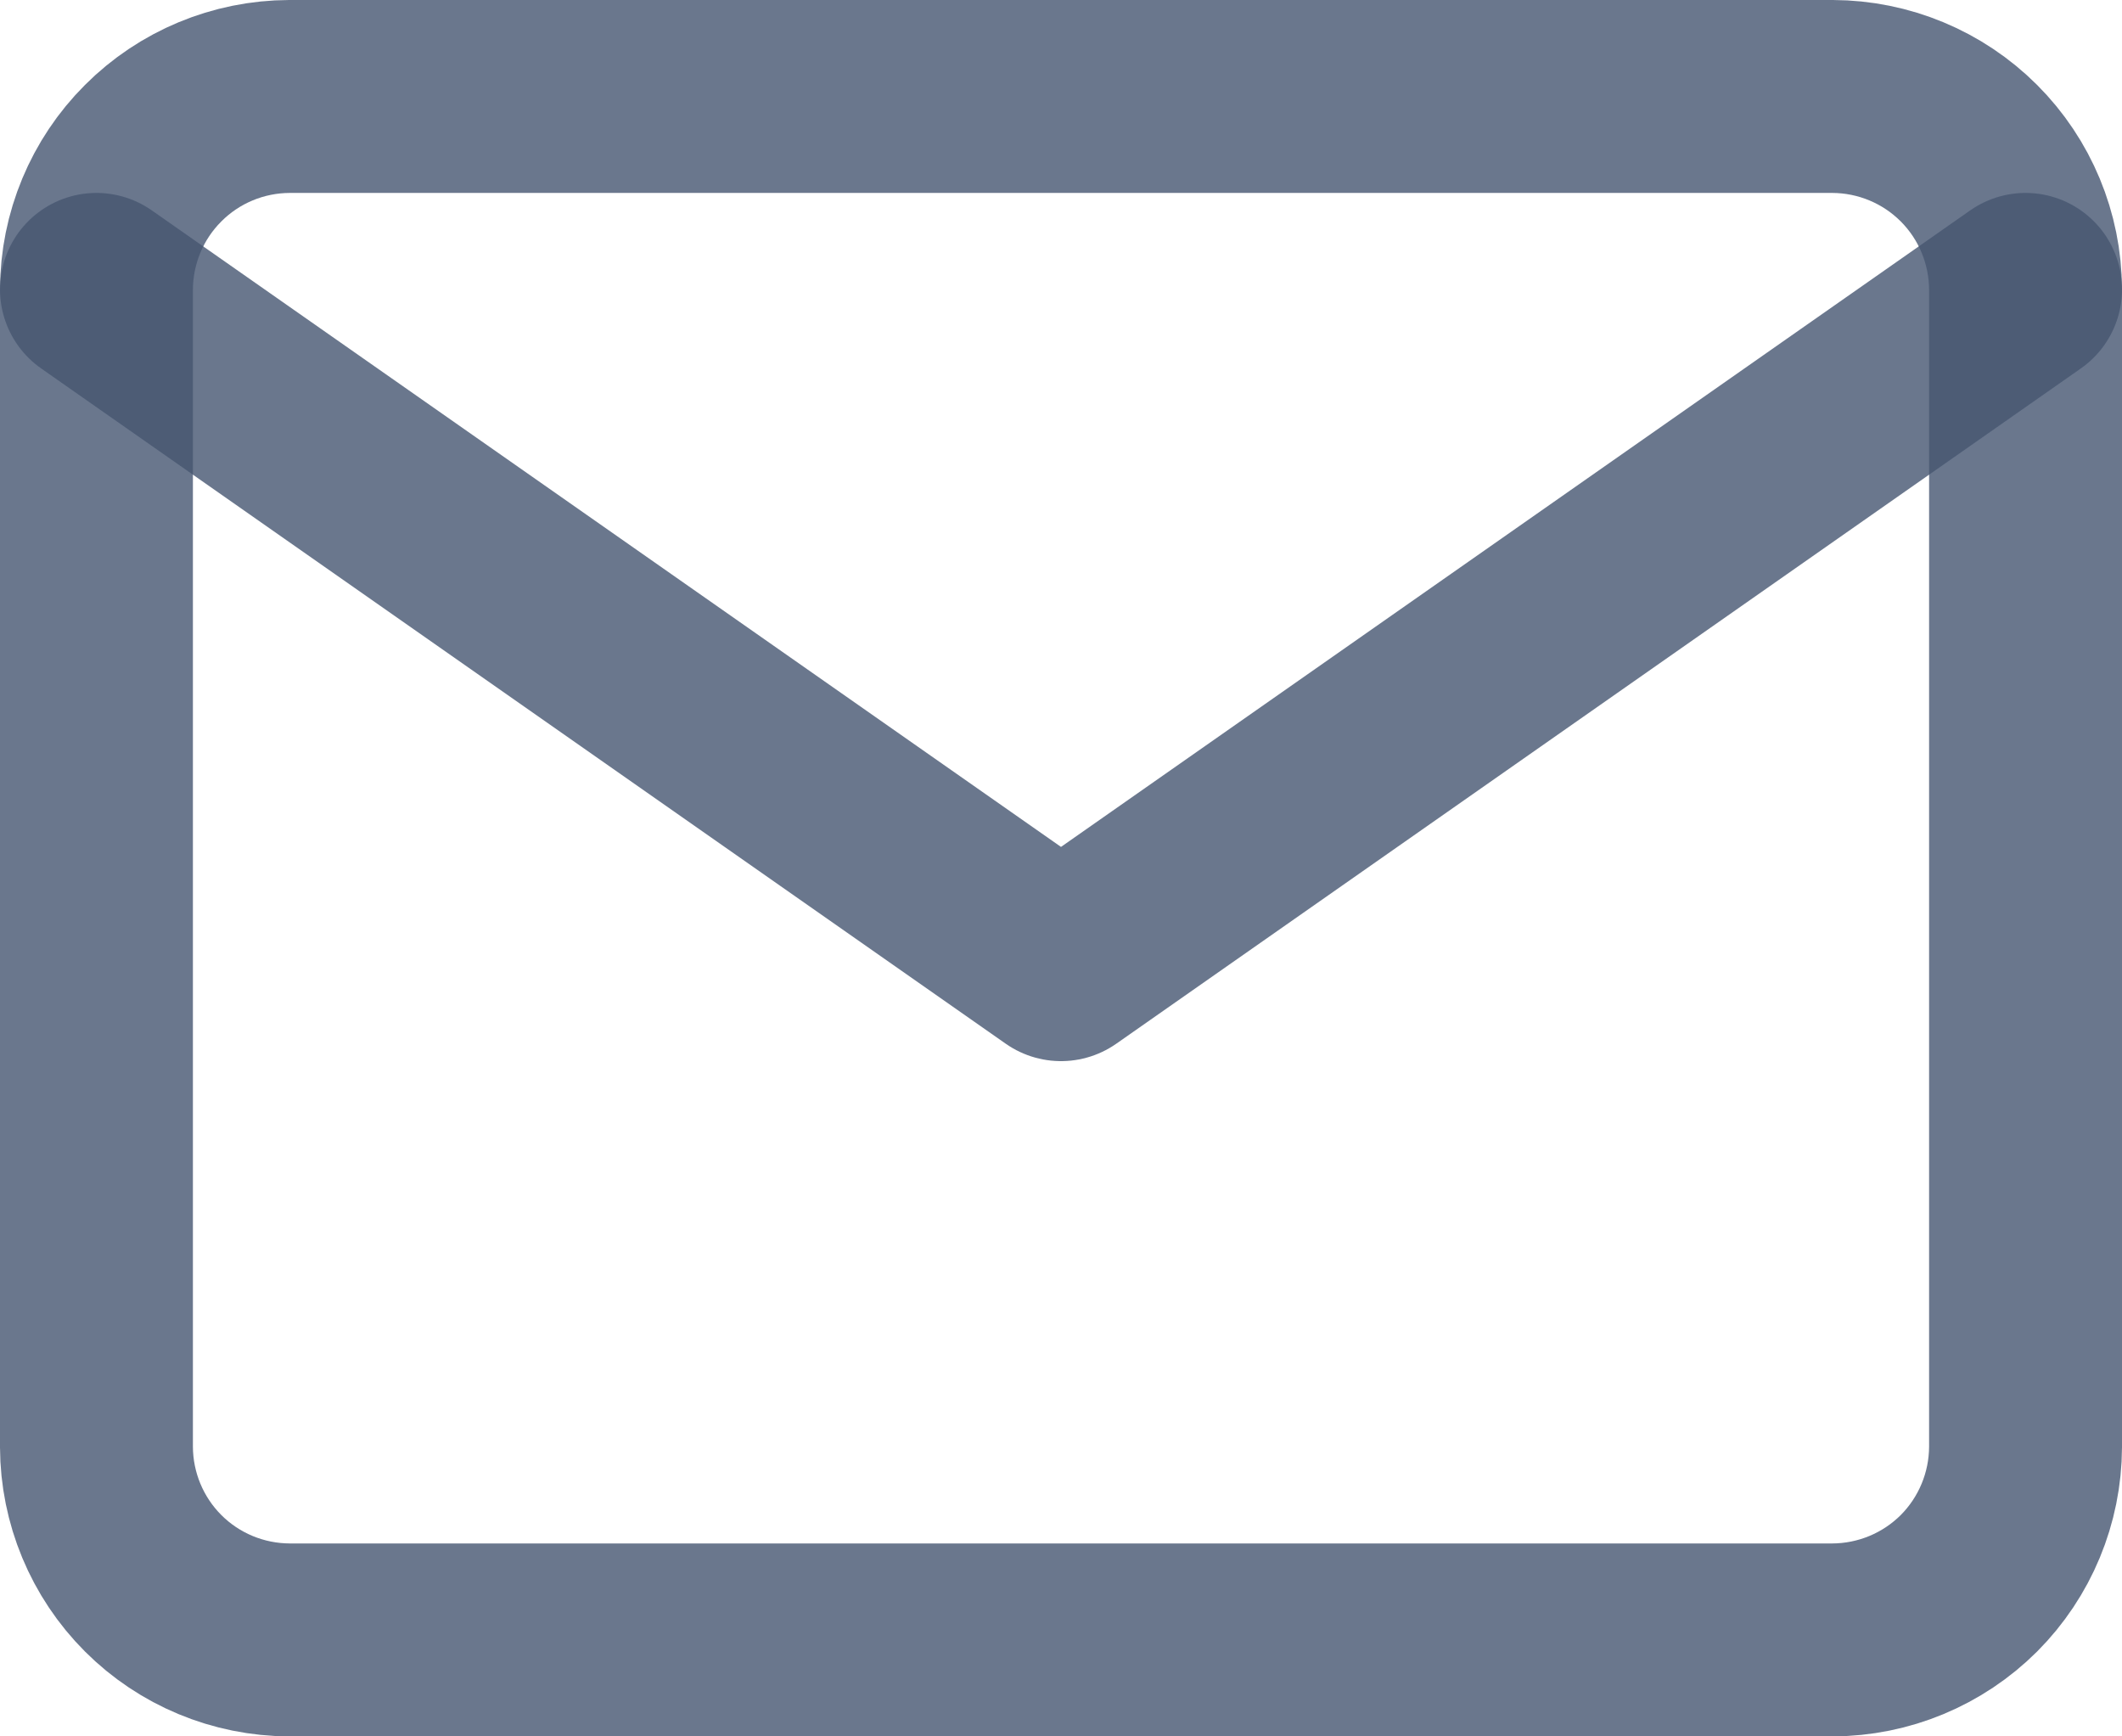 <svg width="22" height="18" viewBox="0 0 22 18" fill="none" xmlns="http://www.w3.org/2000/svg">
<g opacity="0.8">
<path opacity="0.8" d="M3 1H19C19.53 1.002 20.038 1.213 20.413 1.588C20.787 1.962 20.998 2.47 21 3V15C20.998 15.53 20.787 16.038 20.413 16.413C20.038 16.787 19.53 16.998 19 17H3C2.47 16.998 1.962 16.787 1.588 16.413C1.213 16.038 1.002 15.53 1 15V3C1.002 2.47 1.213 1.962 1.588 1.588C1.962 1.213 2.47 1.002 3 1V1Z" stroke="#172B4D" stroke-width="2" stroke-linecap="round" stroke-linejoin="round"/>
<path opacity="0.8" d="M21 3L11 10L1 3" stroke="#172B4D" stroke-width="2" stroke-linecap="round" stroke-linejoin="round"/>
</g>
</svg>
